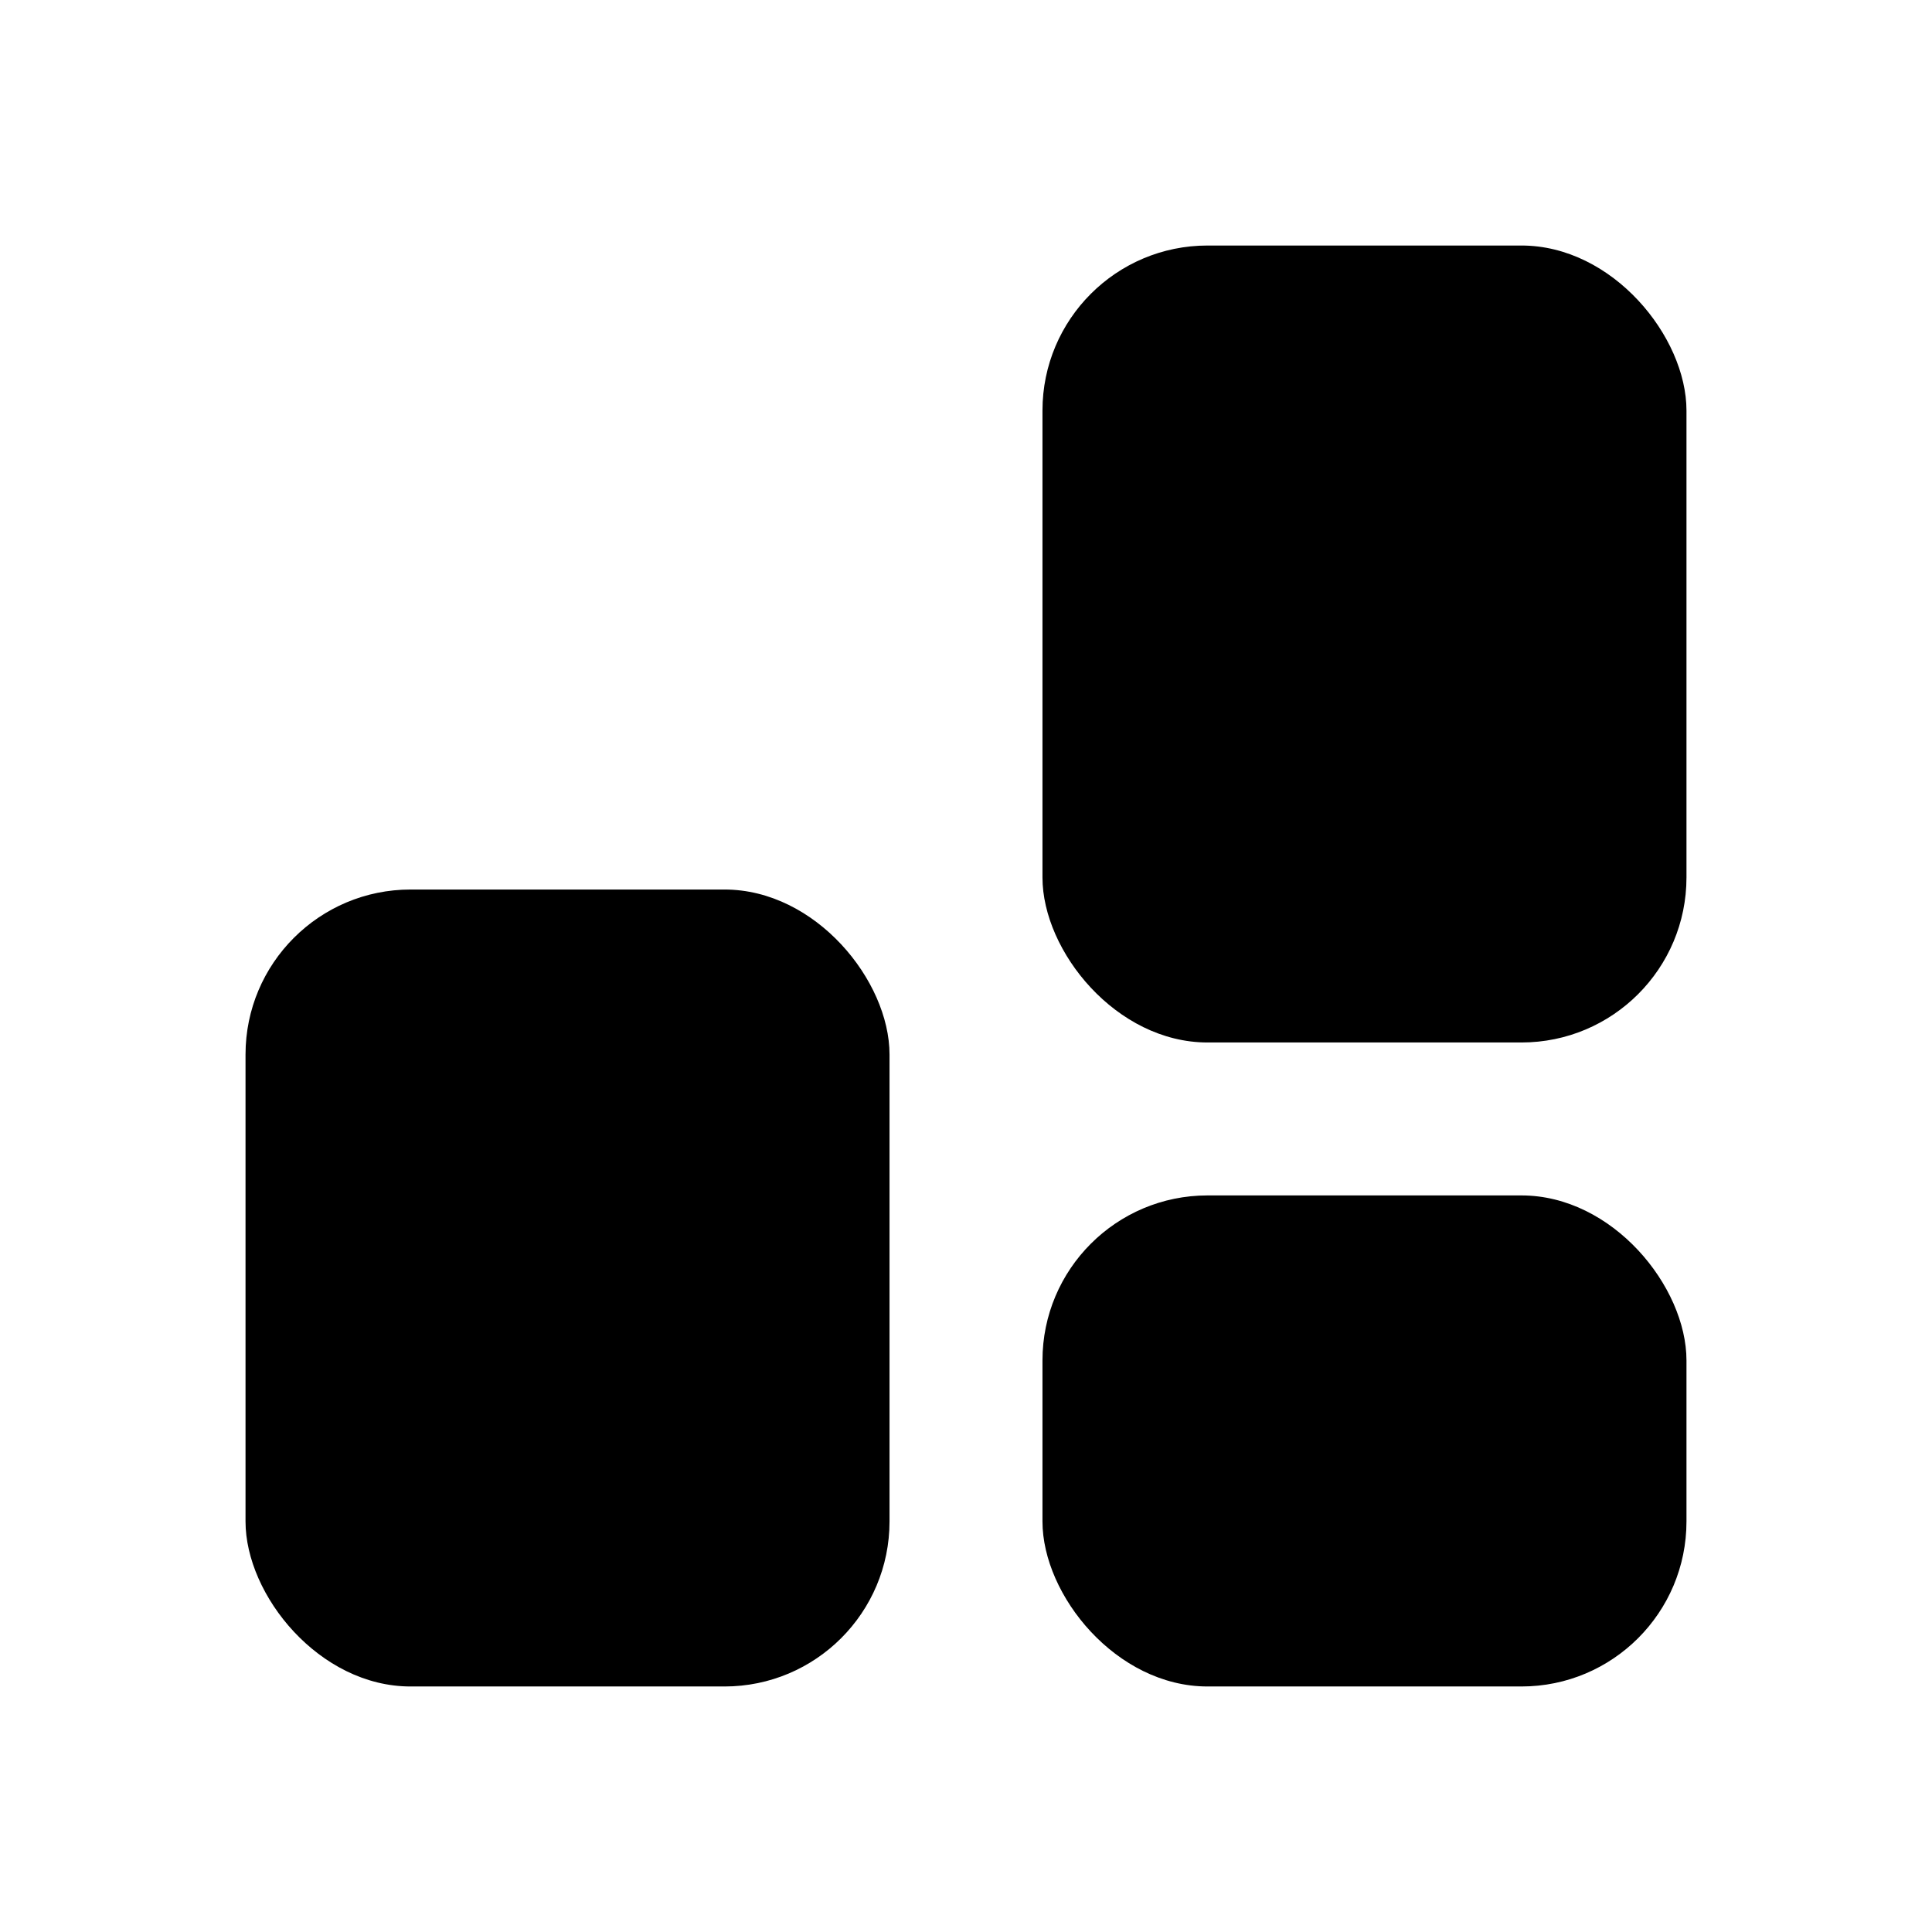 <?xml version="1.0" encoding="UTF-8"?>
<svg id="FF" xmlns="http://www.w3.org/2000/svg" viewBox="0 0 24 24">
  <rect x="12.95" y="14.85" width="8" height="6.1" rx="2.05" ry="2.05" style="fill: #000; stroke-width: 0px;"/>
  <rect x="3.05" y="11.05" width="8" height="9.9" rx="2.05" ry="2.05" style="fill: #000; stroke-width: 0px;"/>
  <rect x="12.95" y="3.05" width="8" height="9.9" rx="2.05" ry="2.05" style="fill: #000; stroke-width: 0px;"/>
</svg>